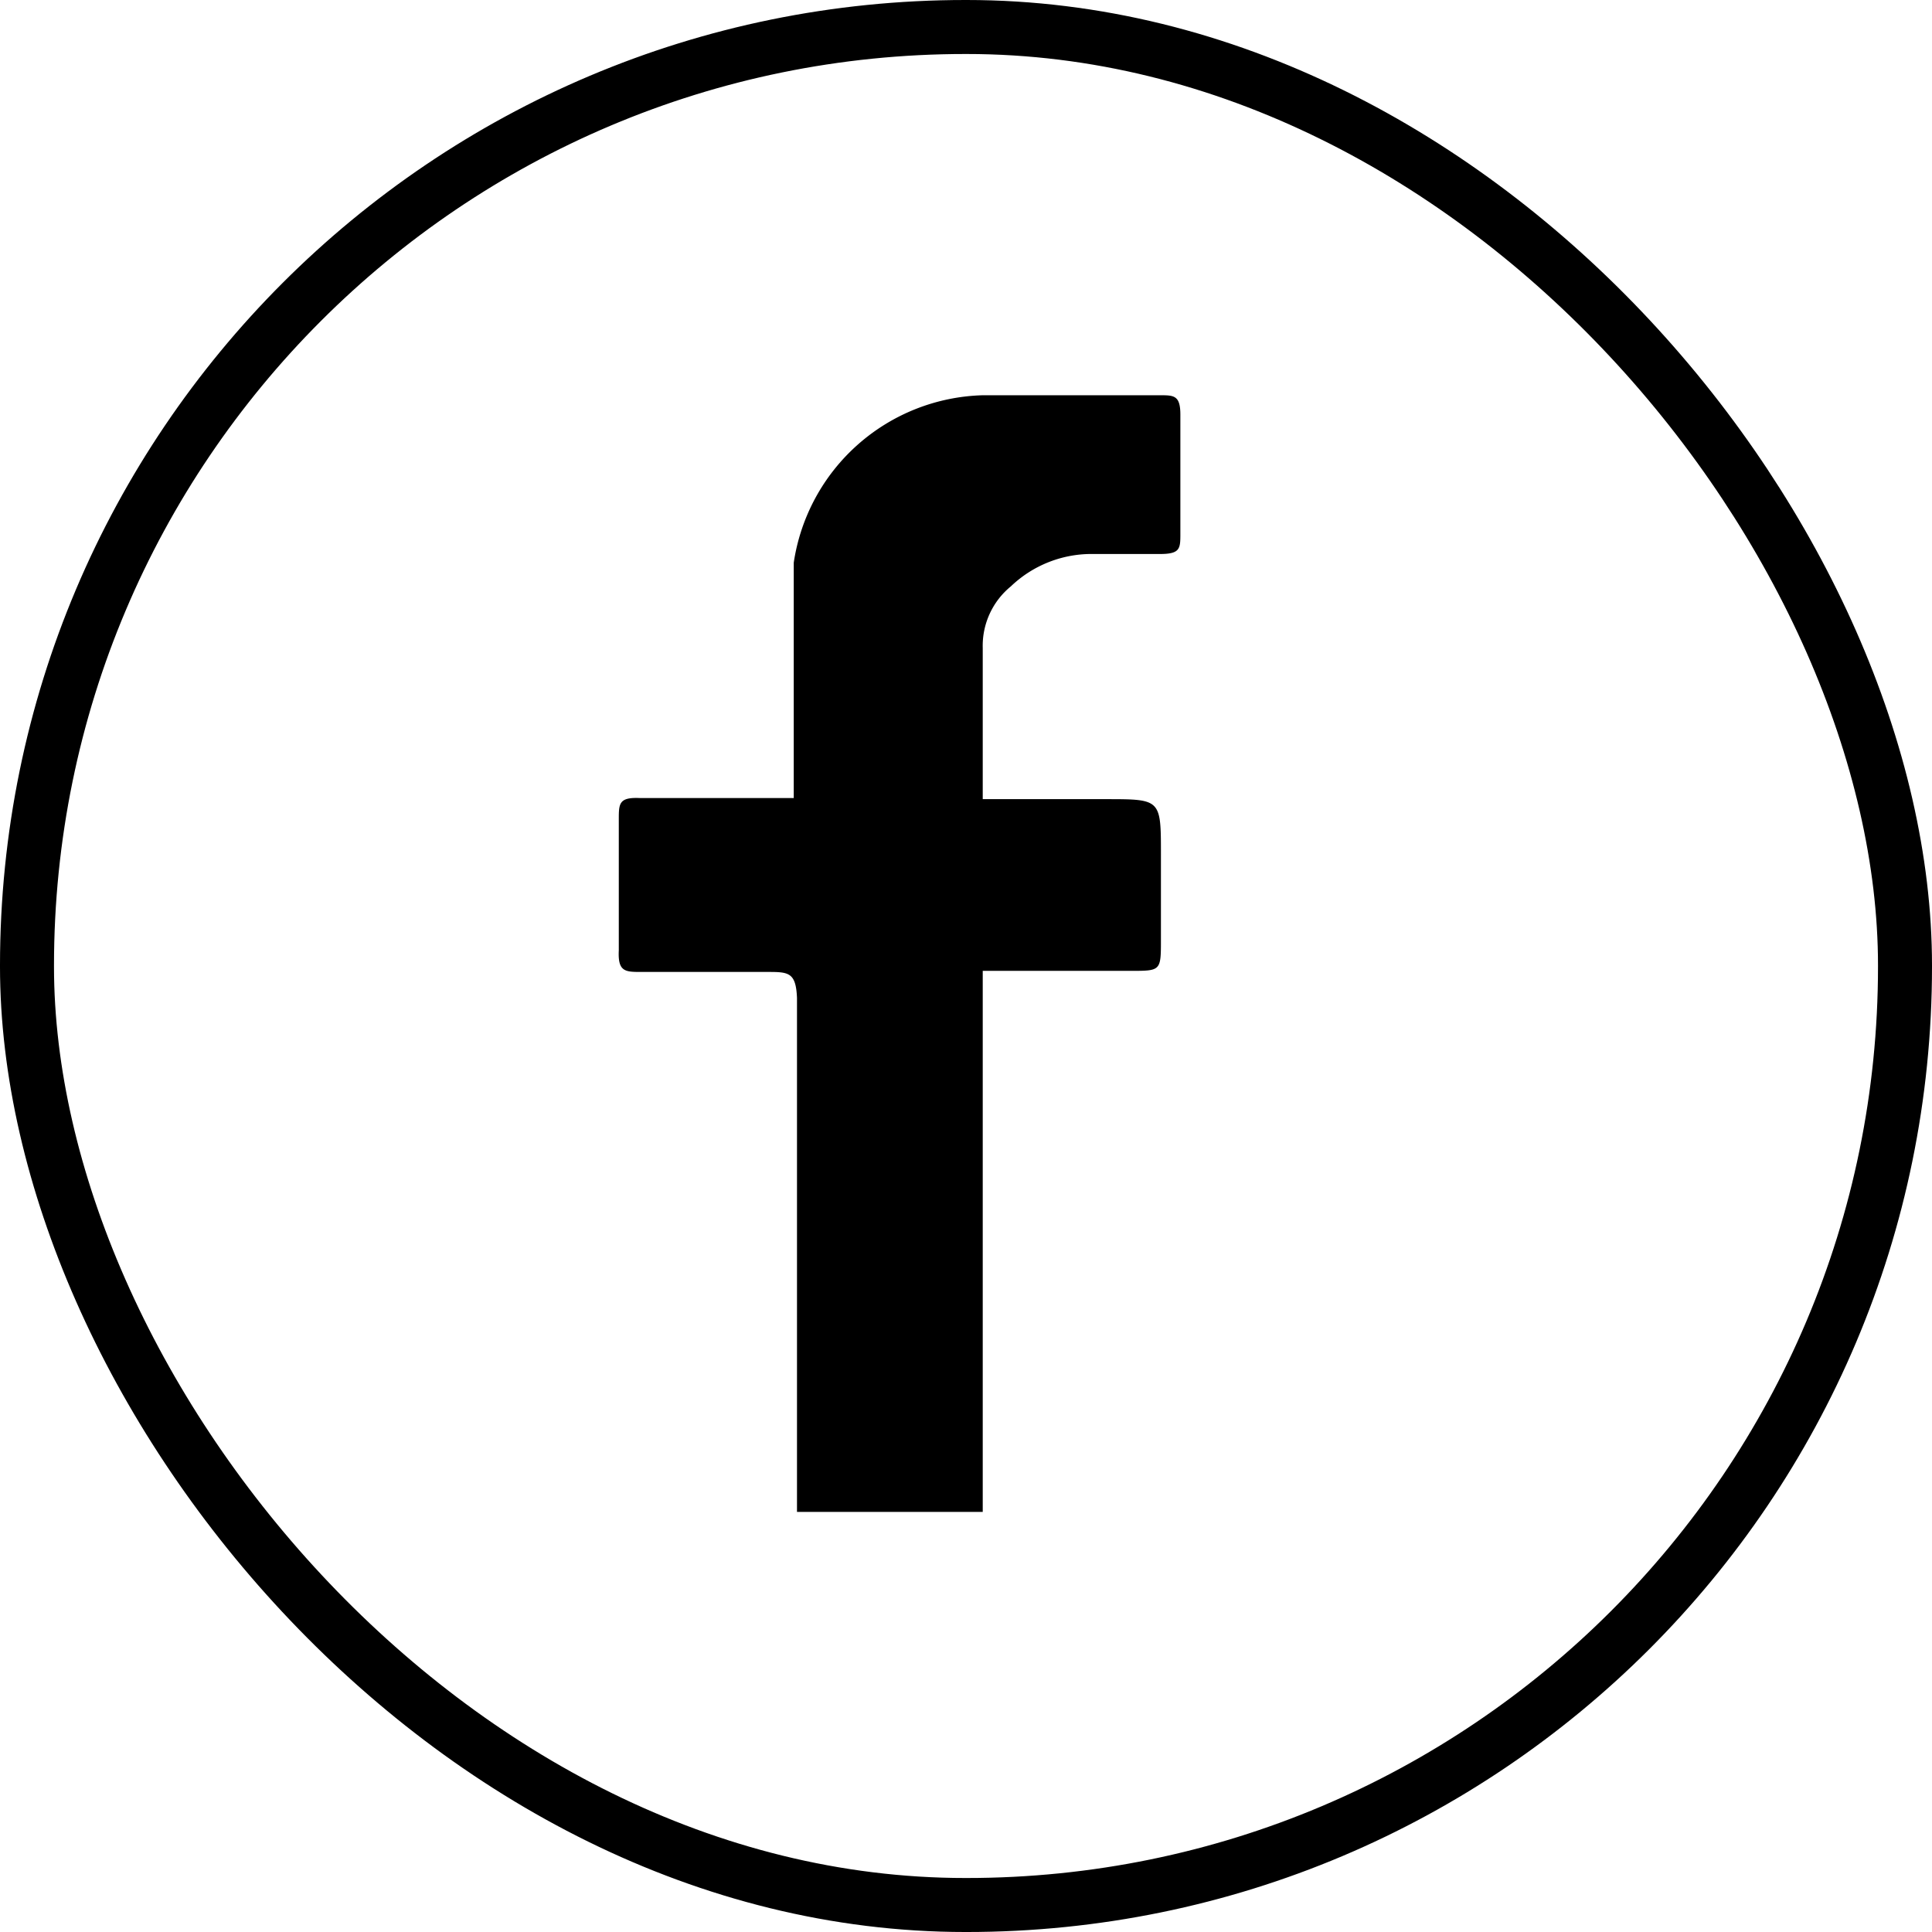 <svg xmlns="http://www.w3.org/2000/svg" viewBox="0 0 17.89 17.89"><defs><style>.cls-1{fill-rule:evenodd;}.cls-2{fill:none;stroke:#000;stroke-miterlimit:10;stroke-width:0.5px;}</style></defs><title>facebook</title><g id="Capa_2" data-name="Capa 2"><g id="Capa_2-2" data-name="Capa 2"><g id="Capa_3" data-name="Capa 3"><path class="cls-1" d="M9.1,14H7.38c0-.1,0-.19,0-.28V9.24C7.37,9,7.3,9,7.1,9c-.39,0-.77,0-1.16,0-.15,0-.22,0-.21-.2,0-.4,0-.8,0-1.21,0-.15,0-.21.2-.2H7.35c0-.1,0-.19,0-.28,0-.63,0-1.27,0-1.9A1.82,1.82,0,0,1,9.1,3.66h1.64c.13,0,.19,0,.19.18,0,.37,0,.74,0,1.1,0,.14,0,.19-.19.19h-.61a1.08,1.08,0,0,0-.77.3A.71.71,0,0,0,9.1,6c0,.46,0,.91,0,1.4h1.14c.51,0,.51,0,.51.51V8.7c0,.29,0,.29-.28.29H9.1Z"/><rect class="cls-2" x="0.25" y="0.25" width="17.39" height="17.39" rx="8.69" ry="8.69"/></g></g></g></svg>